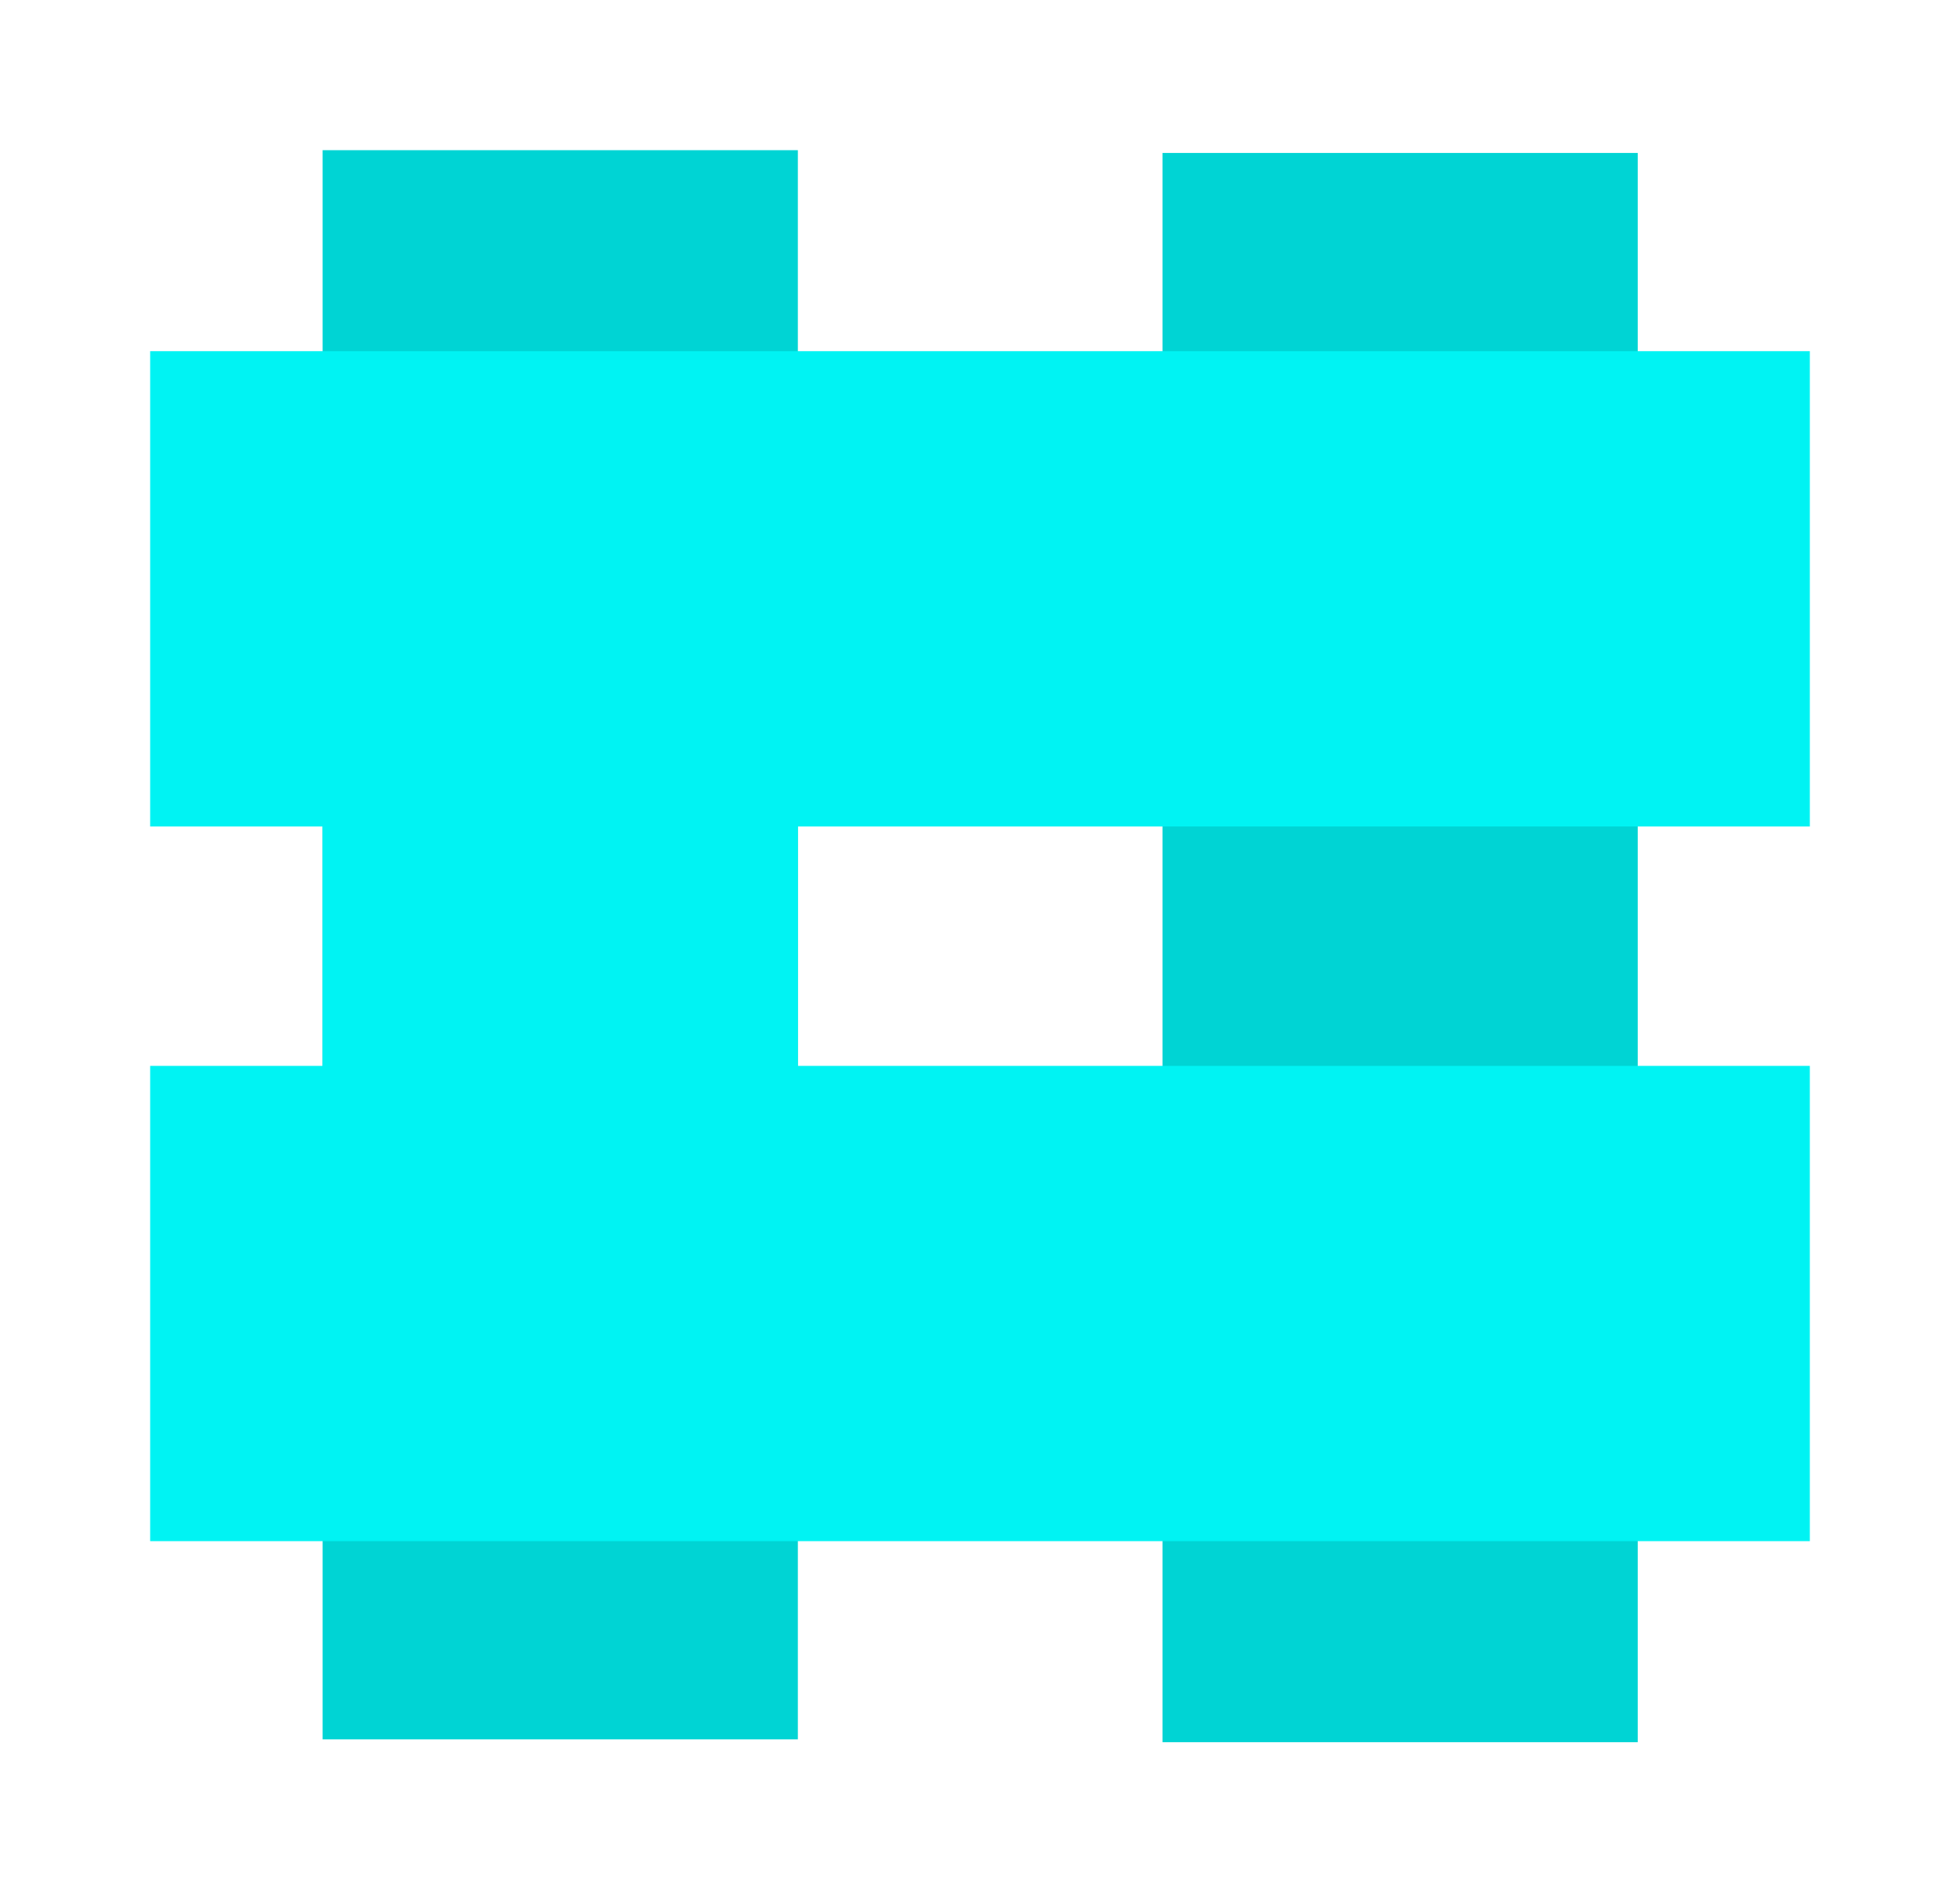 <svg xmlns="http://www.w3.org/2000/svg" viewBox="0 0 261.056 252.017"><path d="M42.97 20v211.645h63.298V20zm111.864.372v211.645h63.298V20.372z" fill="#00d4d4"/><path d="M20 46.77v63.298h22.97v31.881H20v63.298h221.055V141.95H106.269v-31.881h134.787V46.769z" fill="#00f3f3"/></svg>
